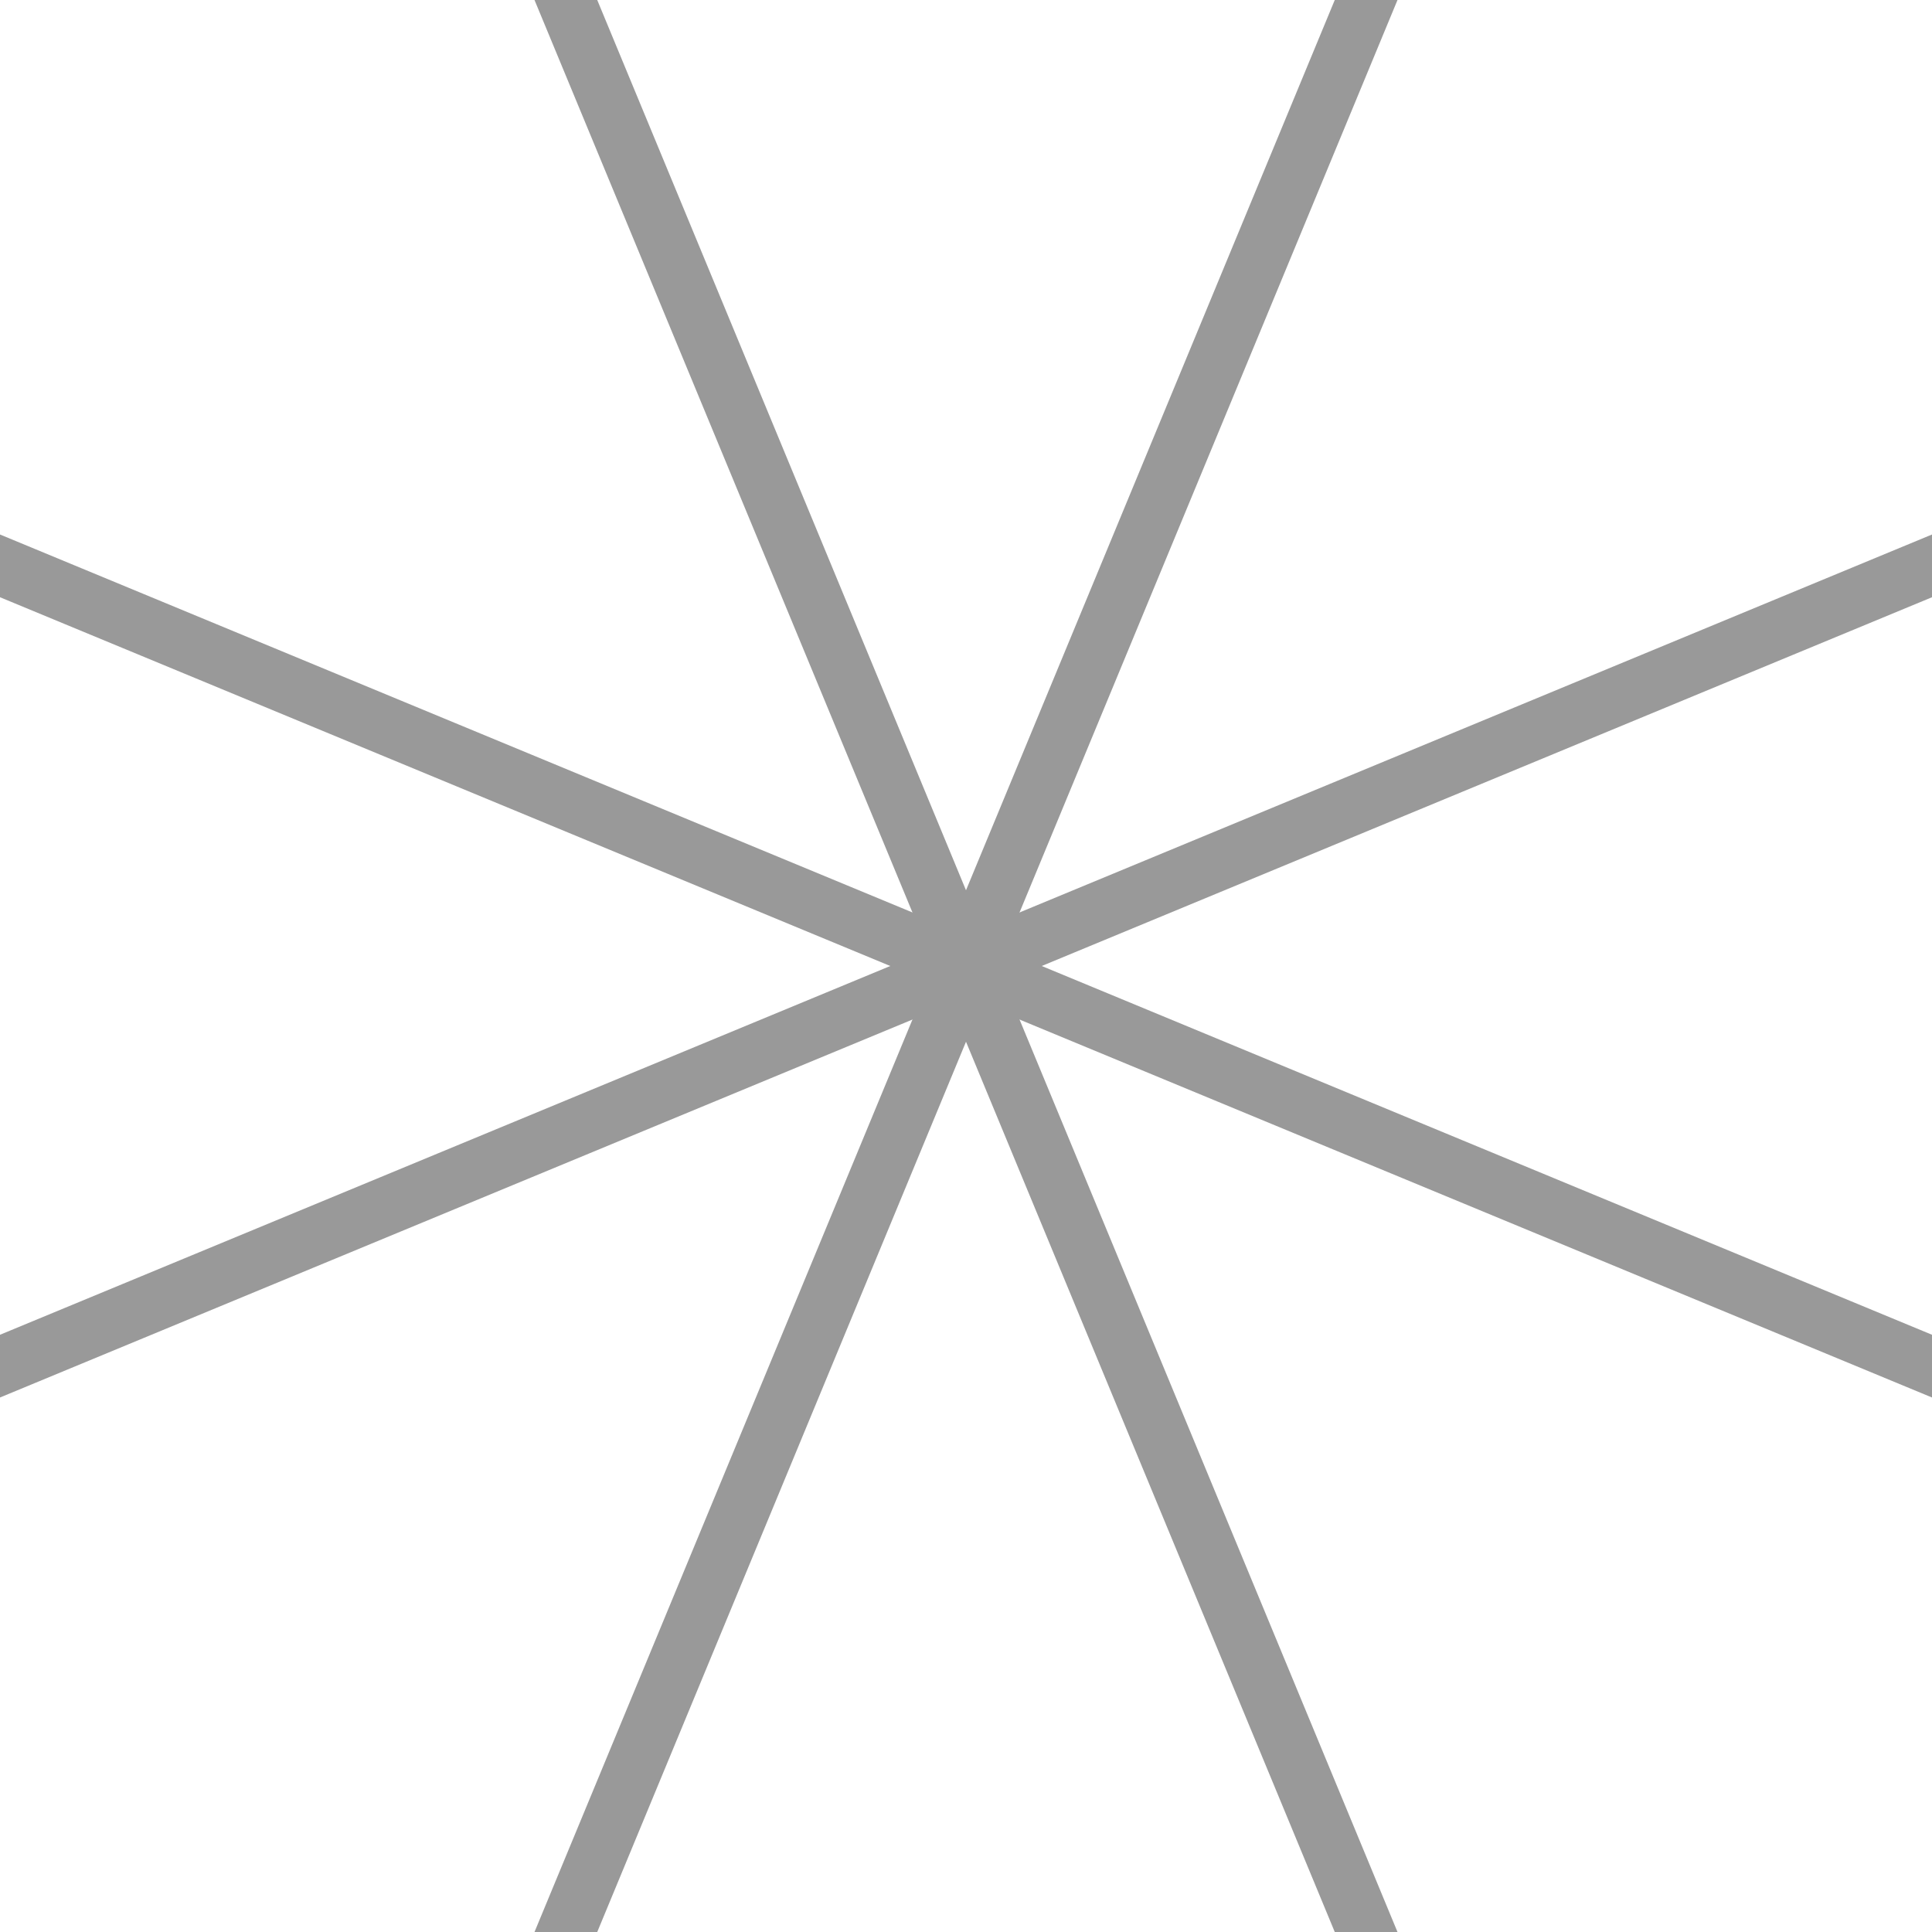 <svg xmlns="http://www.w3.org/2000/svg" width="1" height="1" viewBox="0 0 1 1" preserveAspectRatio="none">
    <defs><style>
        path {
            fill: none;
            stroke: #999;
            stroke-linecap: square;
            stroke-width: 0.03px;
        }
    </style></defs>
    <path d="M -1,0.5 H 2" transform="rotate(22.5  0.5 0.5)" />
    <path d="M -1,0.5 H 2" transform="rotate(67.5  0.5 0.5)" />
    <path d="M -1,0.5 H 2" transform="rotate(112.5 0.5 0.5)" />
    <path d="M -1,0.5 H 2" transform="rotate(157.5 0.5 0.5)" />
</svg>
